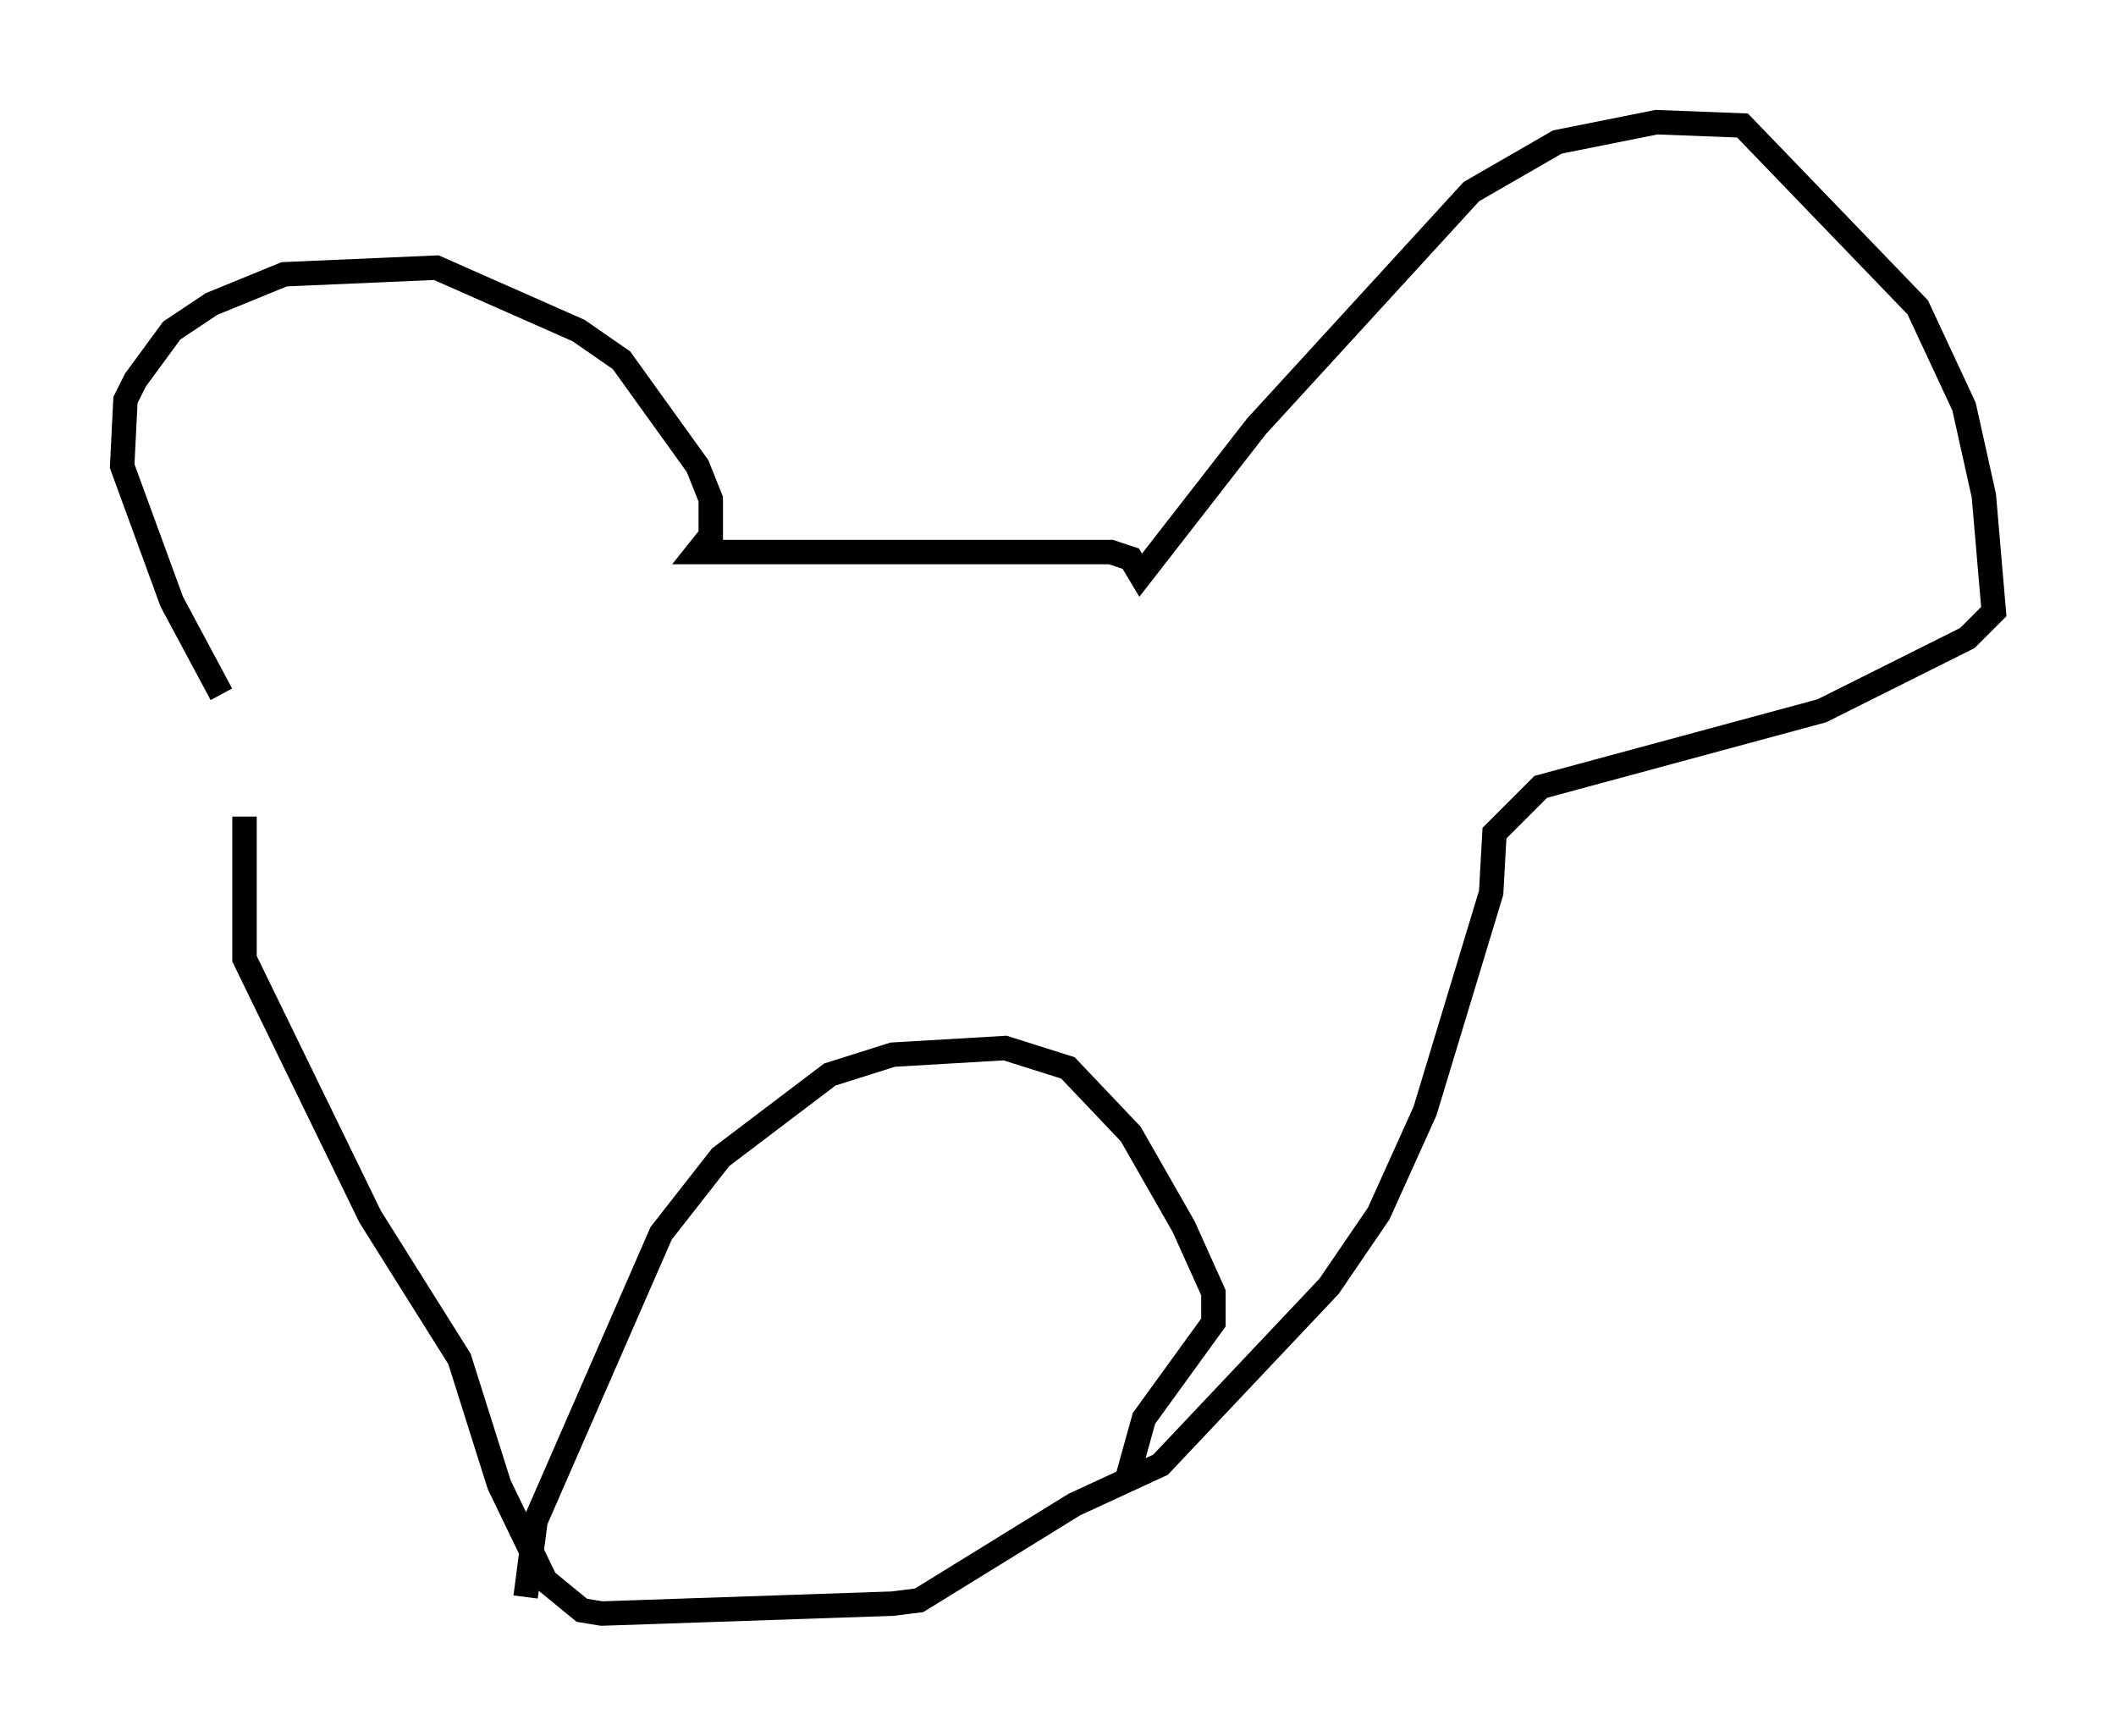 <?xml version="1.0" encoding="utf-8" ?>
<svg baseProfile="full" height="71.028" version="1.1" width="86.589" xmlns="http://www.w3.org/2000/svg" xmlns:ev="http://www.w3.org/2001/xml-events" xmlns:xlink="http://www.w3.org/1999/xlink"><defs /><rect fill="white" height="71.028" width="86.589" x="0" y="0" /><path d="M11.495, 31.522 m-2.436, -3.112 l-2.03, -3.789 -2.03, -5.548 l0.135, -2.706 0.406, -0.812 l1.488, -2.03 1.624, -1.083 l2.977, -1.218 6.225, -0.271 l5.819, 2.571 1.759, 1.218 l3.112, 4.33 0.541, 1.353 l0.0, 1.488 -0.541, 0.677 l16.915, 0.0 0.812, 0.271 l0.406, 0.677 4.736, -6.089 l8.796, -9.607 3.518, -2.03 l4.059, -0.812 3.518, 0.135 l7.172, 7.442 1.894, 4.059 l0.812, 3.654 0.406, 4.736 l-1.083, 1.083 -5.954, 2.977 l-11.502, 3.112 -1.894, 1.894 l-0.135, 2.436 -2.706, 8.931 l-1.894, 4.195 -2.03, 2.977 l-6.901, 7.307 -3.518, 1.624 l-6.36, 3.924 -1.083, 0.135 l-11.908, 0.406 -0.812, -0.135 l-1.488, -1.218 -1.894, -3.924 l-1.624, -5.142 -3.654, -5.819 l-5.142, -10.555 0.0, -5.819 m11.502, 31.935 l0.406, -3.112 5.142, -11.773 l2.436, -3.112 4.465, -3.383 l2.571, -0.812 4.601, -0.271 l2.571, 0.812 2.571, 2.706 l2.165, 3.789 1.218, 2.706 l0.0, 1.218 -2.842, 3.924 l-0.677, 2.436 " fill="none" stroke="black" stroke-width="1" /></svg>